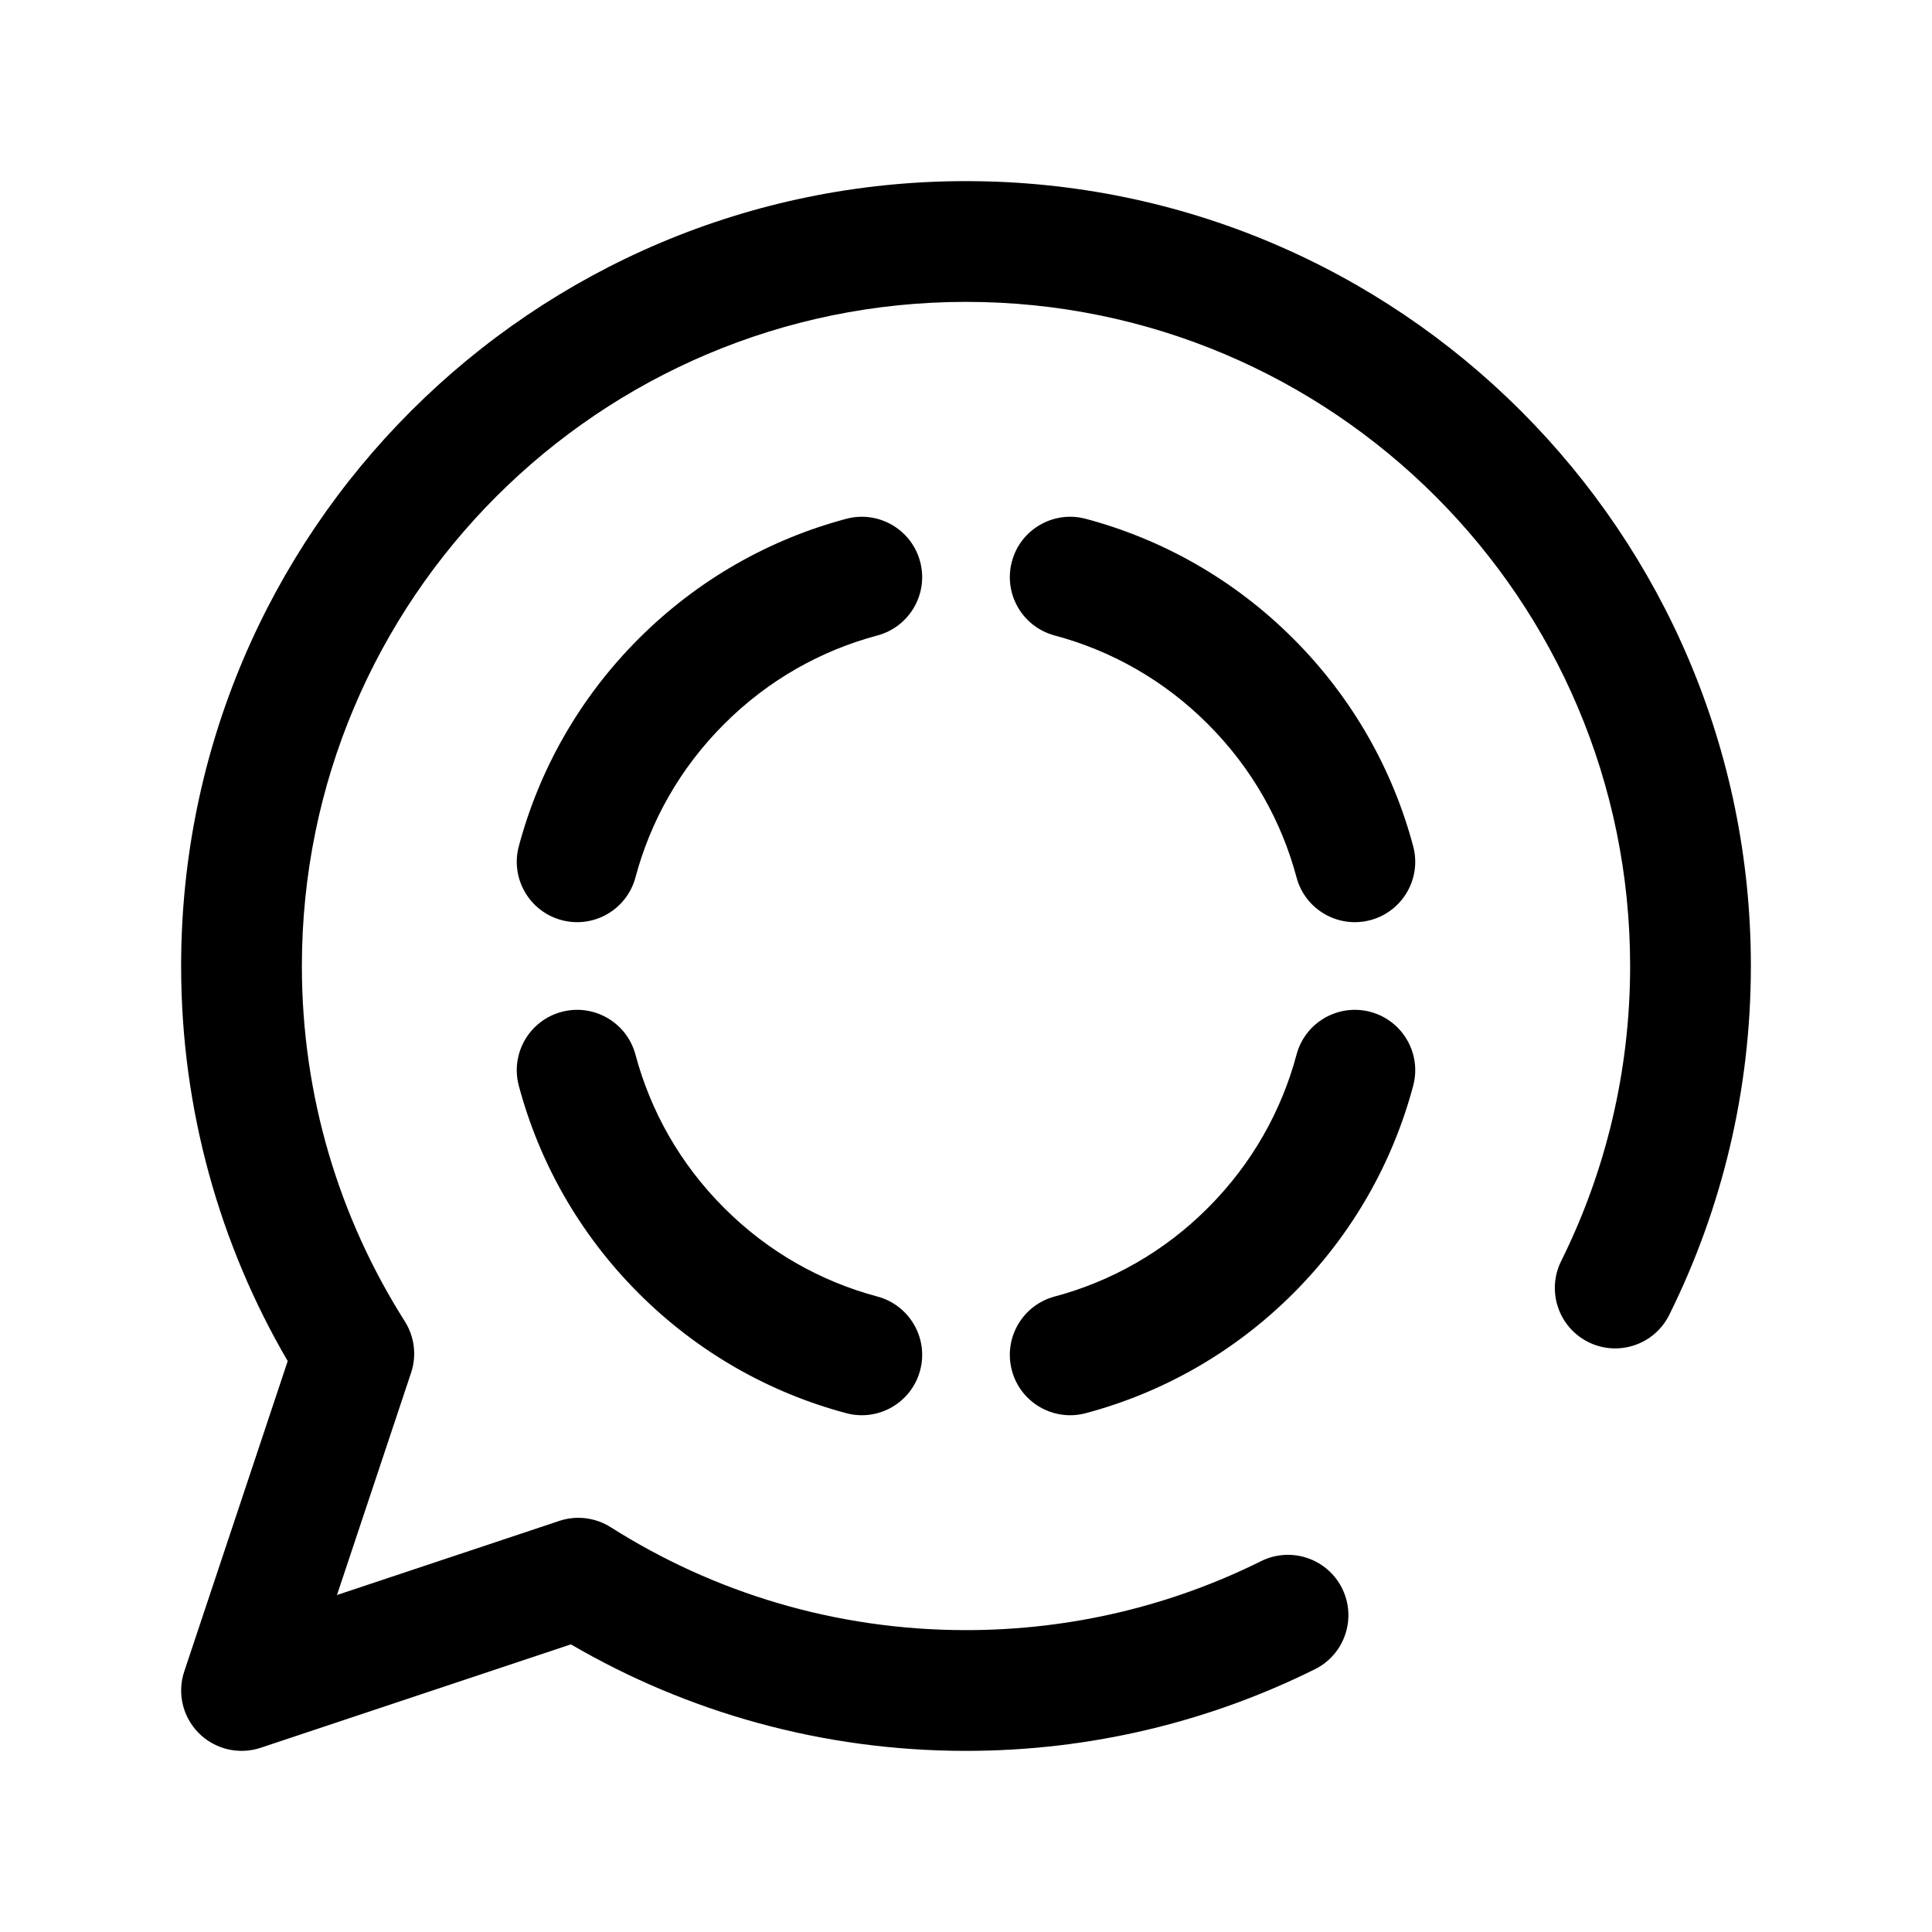 <svg xmlns="http://www.w3.org/2000/svg" width="24" height="24" fill="none" viewBox="0 0 24 24" id="whatsapp-status">
  <path fill="#000" fill-rule="evenodd" d="M12 3.75C7.444 3.75 3.75 7.444 3.75 12C3.75 13.625 4.219 15.137 5.028 16.413C5.149 16.604 5.178 16.838 5.107 17.052L4.186 19.814L6.948 18.893C7.162 18.822 7.396 18.851 7.587 18.972C8.863 19.781 10.375 20.25 12 20.25C13.319 20.25 14.563 19.941 15.666 19.393C16.037 19.209 16.487 19.36 16.672 19.731C16.856 20.102 16.705 20.552 16.334 20.736C15.027 21.385 13.555 21.75 12 21.75C10.212 21.75 8.534 21.268 7.092 20.427L3.237 21.712C2.968 21.801 2.671 21.731 2.47 21.53C2.269 21.329 2.199 21.032 2.289 20.763L3.574 16.908C2.732 15.466 2.25 13.788 2.25 12C2.25 6.615 6.615 2.25 12 2.25C17.385 2.25 21.75 6.615 21.75 12C21.75 13.555 21.385 15.027 20.736 16.334C20.552 16.705 20.102 16.856 19.731 16.672C19.36 16.487 19.209 16.037 19.393 15.666C19.941 14.563 20.25 13.319 20.25 12C20.25 7.444 16.556 3.75 12 3.75Z" clip-rule="evenodd"></path>
  <path fill="#000" fill-rule="evenodd" d="M6.445 10.512C6.697 9.567 7.194 8.674 7.934 7.934C8.674 7.194 9.567 6.697 10.512 6.445C10.912 6.338 11.323 6.576 11.43 6.976C11.537 7.376 11.299 7.787 10.899 7.894C10.202 8.08 9.543 8.446 8.995 8.995C8.446 9.543 8.08 10.202 7.894 10.899C7.787 11.299 7.376 11.537 6.976 11.43C6.576 11.323 6.338 10.912 6.445 10.512ZM12.57 6.976C12.676 6.576 13.088 6.338 13.488 6.445C14.433 6.697 15.326 7.194 16.066 7.934C16.806 8.674 17.303 9.567 17.555 10.512C17.662 10.912 17.424 11.323 17.024 11.43C16.624 11.537 16.212 11.299 16.106 10.899C15.92 10.202 15.553 9.543 15.005 8.995C14.457 8.446 13.798 8.08 13.101 7.894C12.701 7.787 12.463 7.376 12.57 6.976ZM6.976 12.57C7.376 12.463 7.787 12.701 7.894 13.101C8.08 13.798 8.446 14.457 8.995 15.005C9.543 15.554 10.202 15.92 10.899 16.106C11.299 16.213 11.537 16.624 11.43 17.024C11.323 17.424 10.912 17.662 10.512 17.555C9.567 17.303 8.674 16.806 7.934 16.066C7.194 15.326 6.697 14.433 6.445 13.488C6.338 13.088 6.576 12.677 6.976 12.57ZM12.57 17.024C12.463 16.624 12.701 16.213 13.101 16.106C13.798 15.92 14.457 15.554 15.005 15.005C15.553 14.457 15.92 13.798 16.106 13.101C16.212 12.701 16.624 12.463 17.024 12.57C17.424 12.677 17.662 13.088 17.555 13.488C17.303 14.433 16.806 15.326 16.066 16.066C15.326 16.806 14.433 17.303 13.488 17.555C13.088 17.662 12.676 17.424 12.57 17.024Z" clip-rule="evenodd"></path>
</svg>
